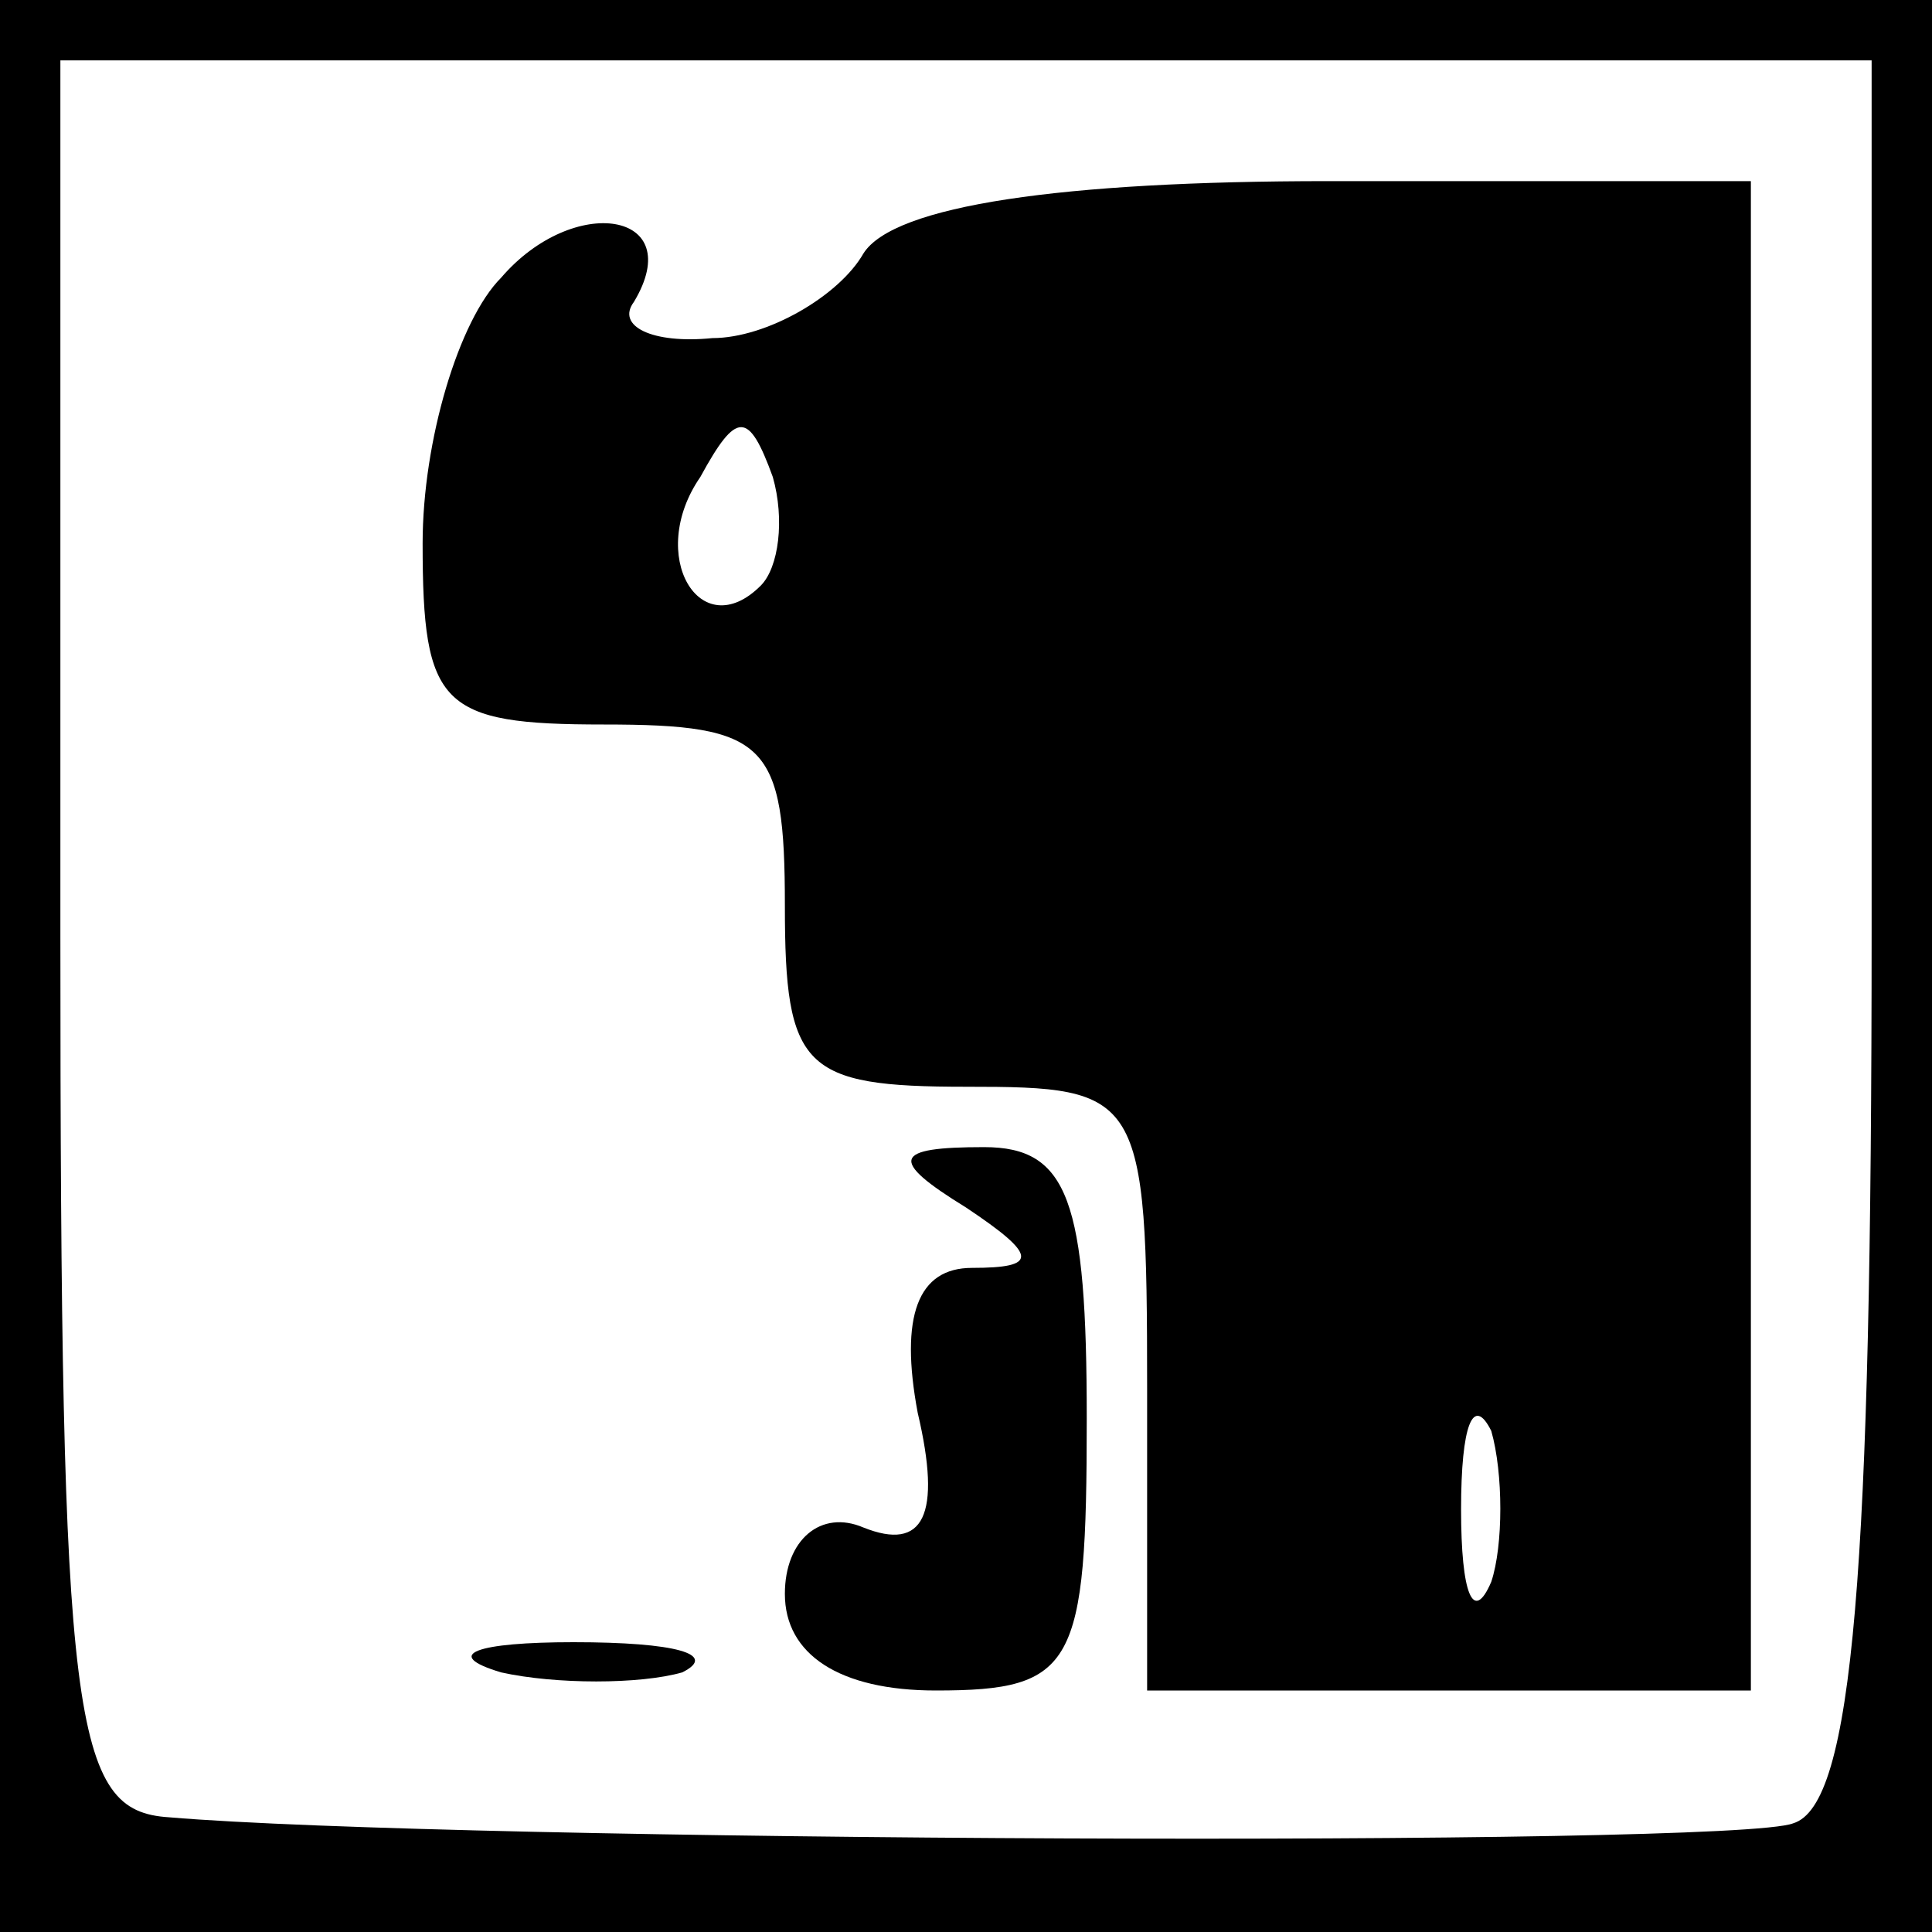 <?xml version="1.0" standalone="no"?>
<!DOCTYPE svg PUBLIC "-//W3C//DTD SVG 20010904//EN"
 "http://www.w3.org/TR/2001/REC-SVG-20010904/DTD/svg10.dtd">
<svg version="1.0" xmlns="http://www.w3.org/2000/svg"
 width="32pt" height="32pt" viewBox="0 0 32 32"
 preserveAspectRatio="xMidYMid meet">
<rect x="0" y="0" width="32" height="32" fill="#808080" stroke="none"/>
<g transform="translate(0,32) scale(0.1,-0.1)"
fill="#000000" stroke="none">
<path fill="#000000" stroke="none" d="M0 160 l0 -160 160 0 160 0 0 160 0
160 -160 0 -160 0 0 -160z"/>
<path fill="#ffffff" stroke="none" d="M310 166 c0 -106 -3 -145 -13 -148 -10
-4 -222 -3 -269 1 -16 1 -18 15 -18 146 l0 145 150 0 150 0 0 -144z"/>
<path fill="#000000" stroke="none" d="M83 274 c-7 -7 -13 -27 -13 -44 0 -27
3 -30 30 -30 27 0 30 -3 30 -30 0 -27 3 -30 30 -30 29 0 30 -1 30 -50 l0 -50
50 0 50 0 0 125 0 125 -70 0 c-44 0 -72 -4 -77 -12 -4 -7 -16 -14 -25 -14 -10
-1 -16 2 -13 6 9 15 -10 18 -22 4z"/>
<path fill="#ffffff" stroke="none" d="M126 223 c-10 -10 -19 5 -10 18 6 11 8
11 12 0 2 -7 1 -15 -2 -18z"/>
<path fill="#ffffff" stroke="none" d="M247 58 c-3 -7 -5 -2 -5 12 0 14 2 19
5 13 2 -7 2 -19 0 -25z"/>
<path fill="#000000" stroke="none" d="M160 120 c12 -8 12 -10 1 -10 -9 0 -12
-8 -9 -24 4 -17 1 -23 -9 -19 -7 3 -13 -2 -13 -11 0 -10 9 -16 25 -16 23 0 25
4 25 45 0 36 -3 45 -17 45 -15 0 -16 -2 -3 -10z"/>
<path fill="#000000" stroke="none" d="M83 43 c9 -2 23 -2 30 0 6 3 -1 5 -18
5 -16 0 -22 -2 -12 -5z"/>
</g>
</svg>
